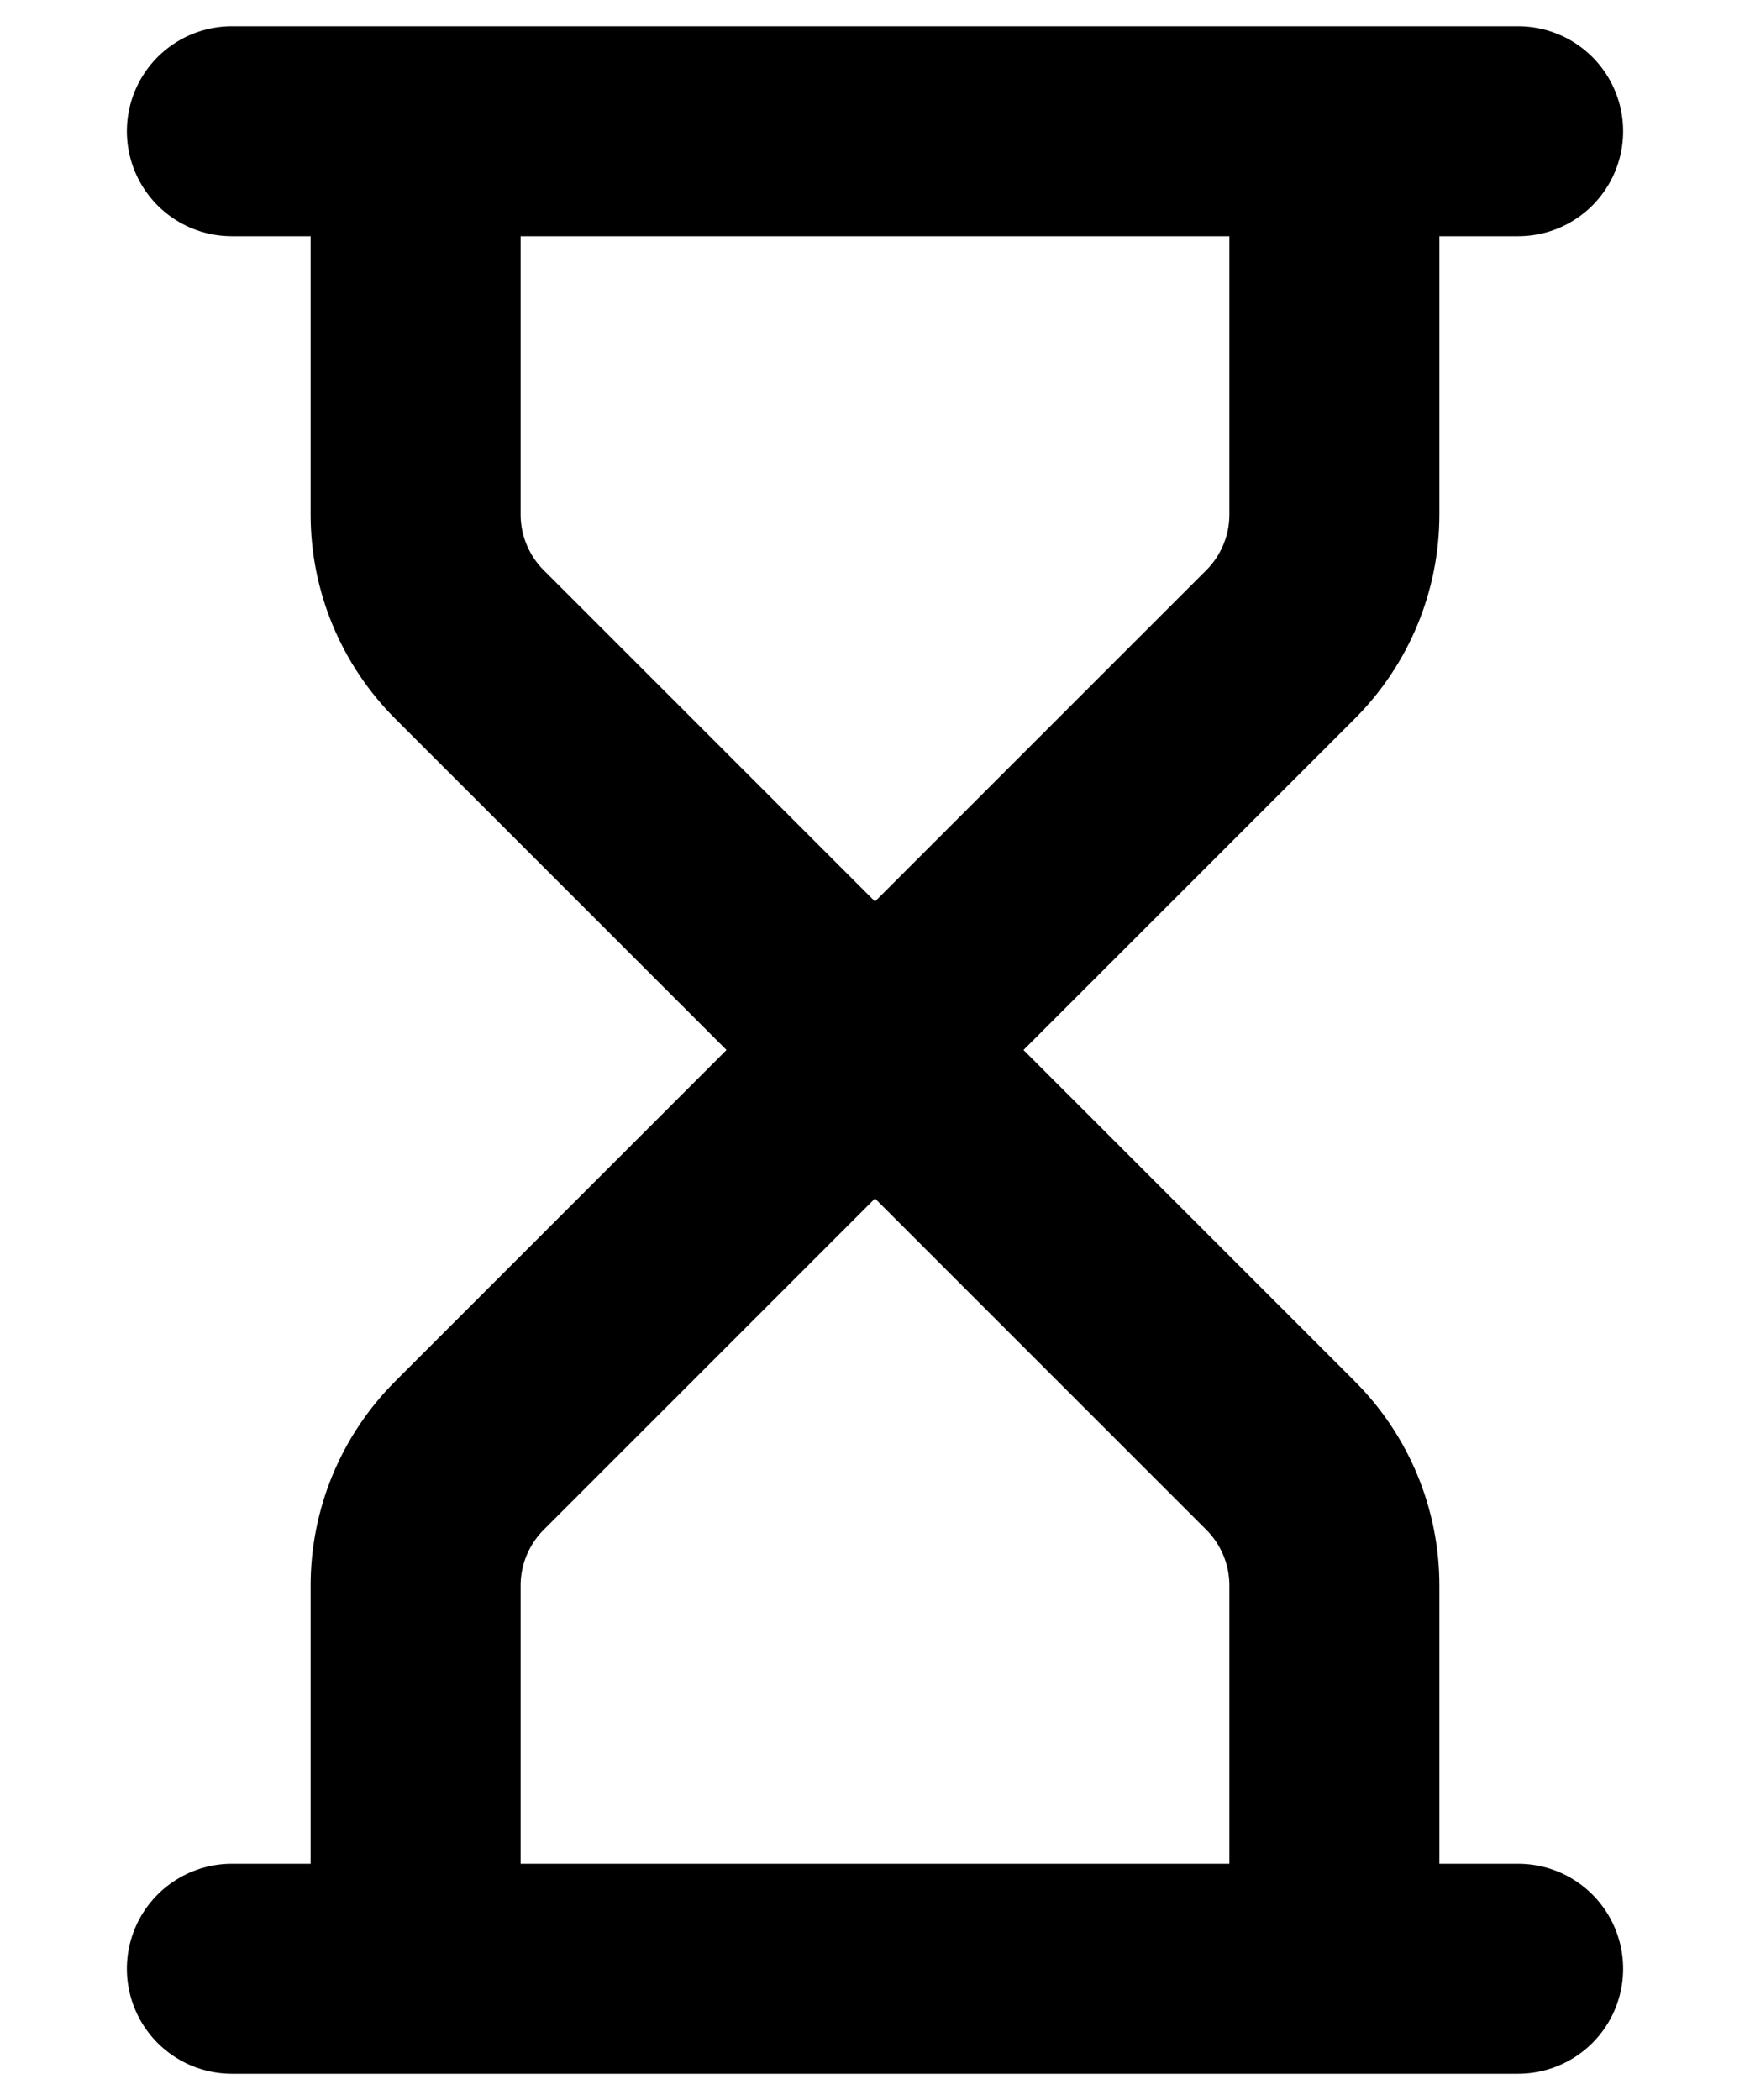 <svg width="10" height="12" viewBox="0 0 10 12" fill="none" xmlns="http://www.w3.org/2000/svg">
<path d="M1.325 11.25H8.675M1.325 0.75H8.675M7.625 11.25V9.06C7.625 8.781 7.514 8.514 7.317 8.317L5 6M5 6L2.683 8.317C2.486 8.514 2.375 8.781 2.375 9.06V11.25M5 6L2.683 3.683C2.486 3.486 2.375 3.219 2.375 2.94V0.75M5 6L7.317 3.683C7.514 3.486 7.625 3.219 7.625 2.94V0.75" stroke="#000000" stroke-width="1.2" stroke-linecap="round" stroke-linejoin="round"/>
</svg>
